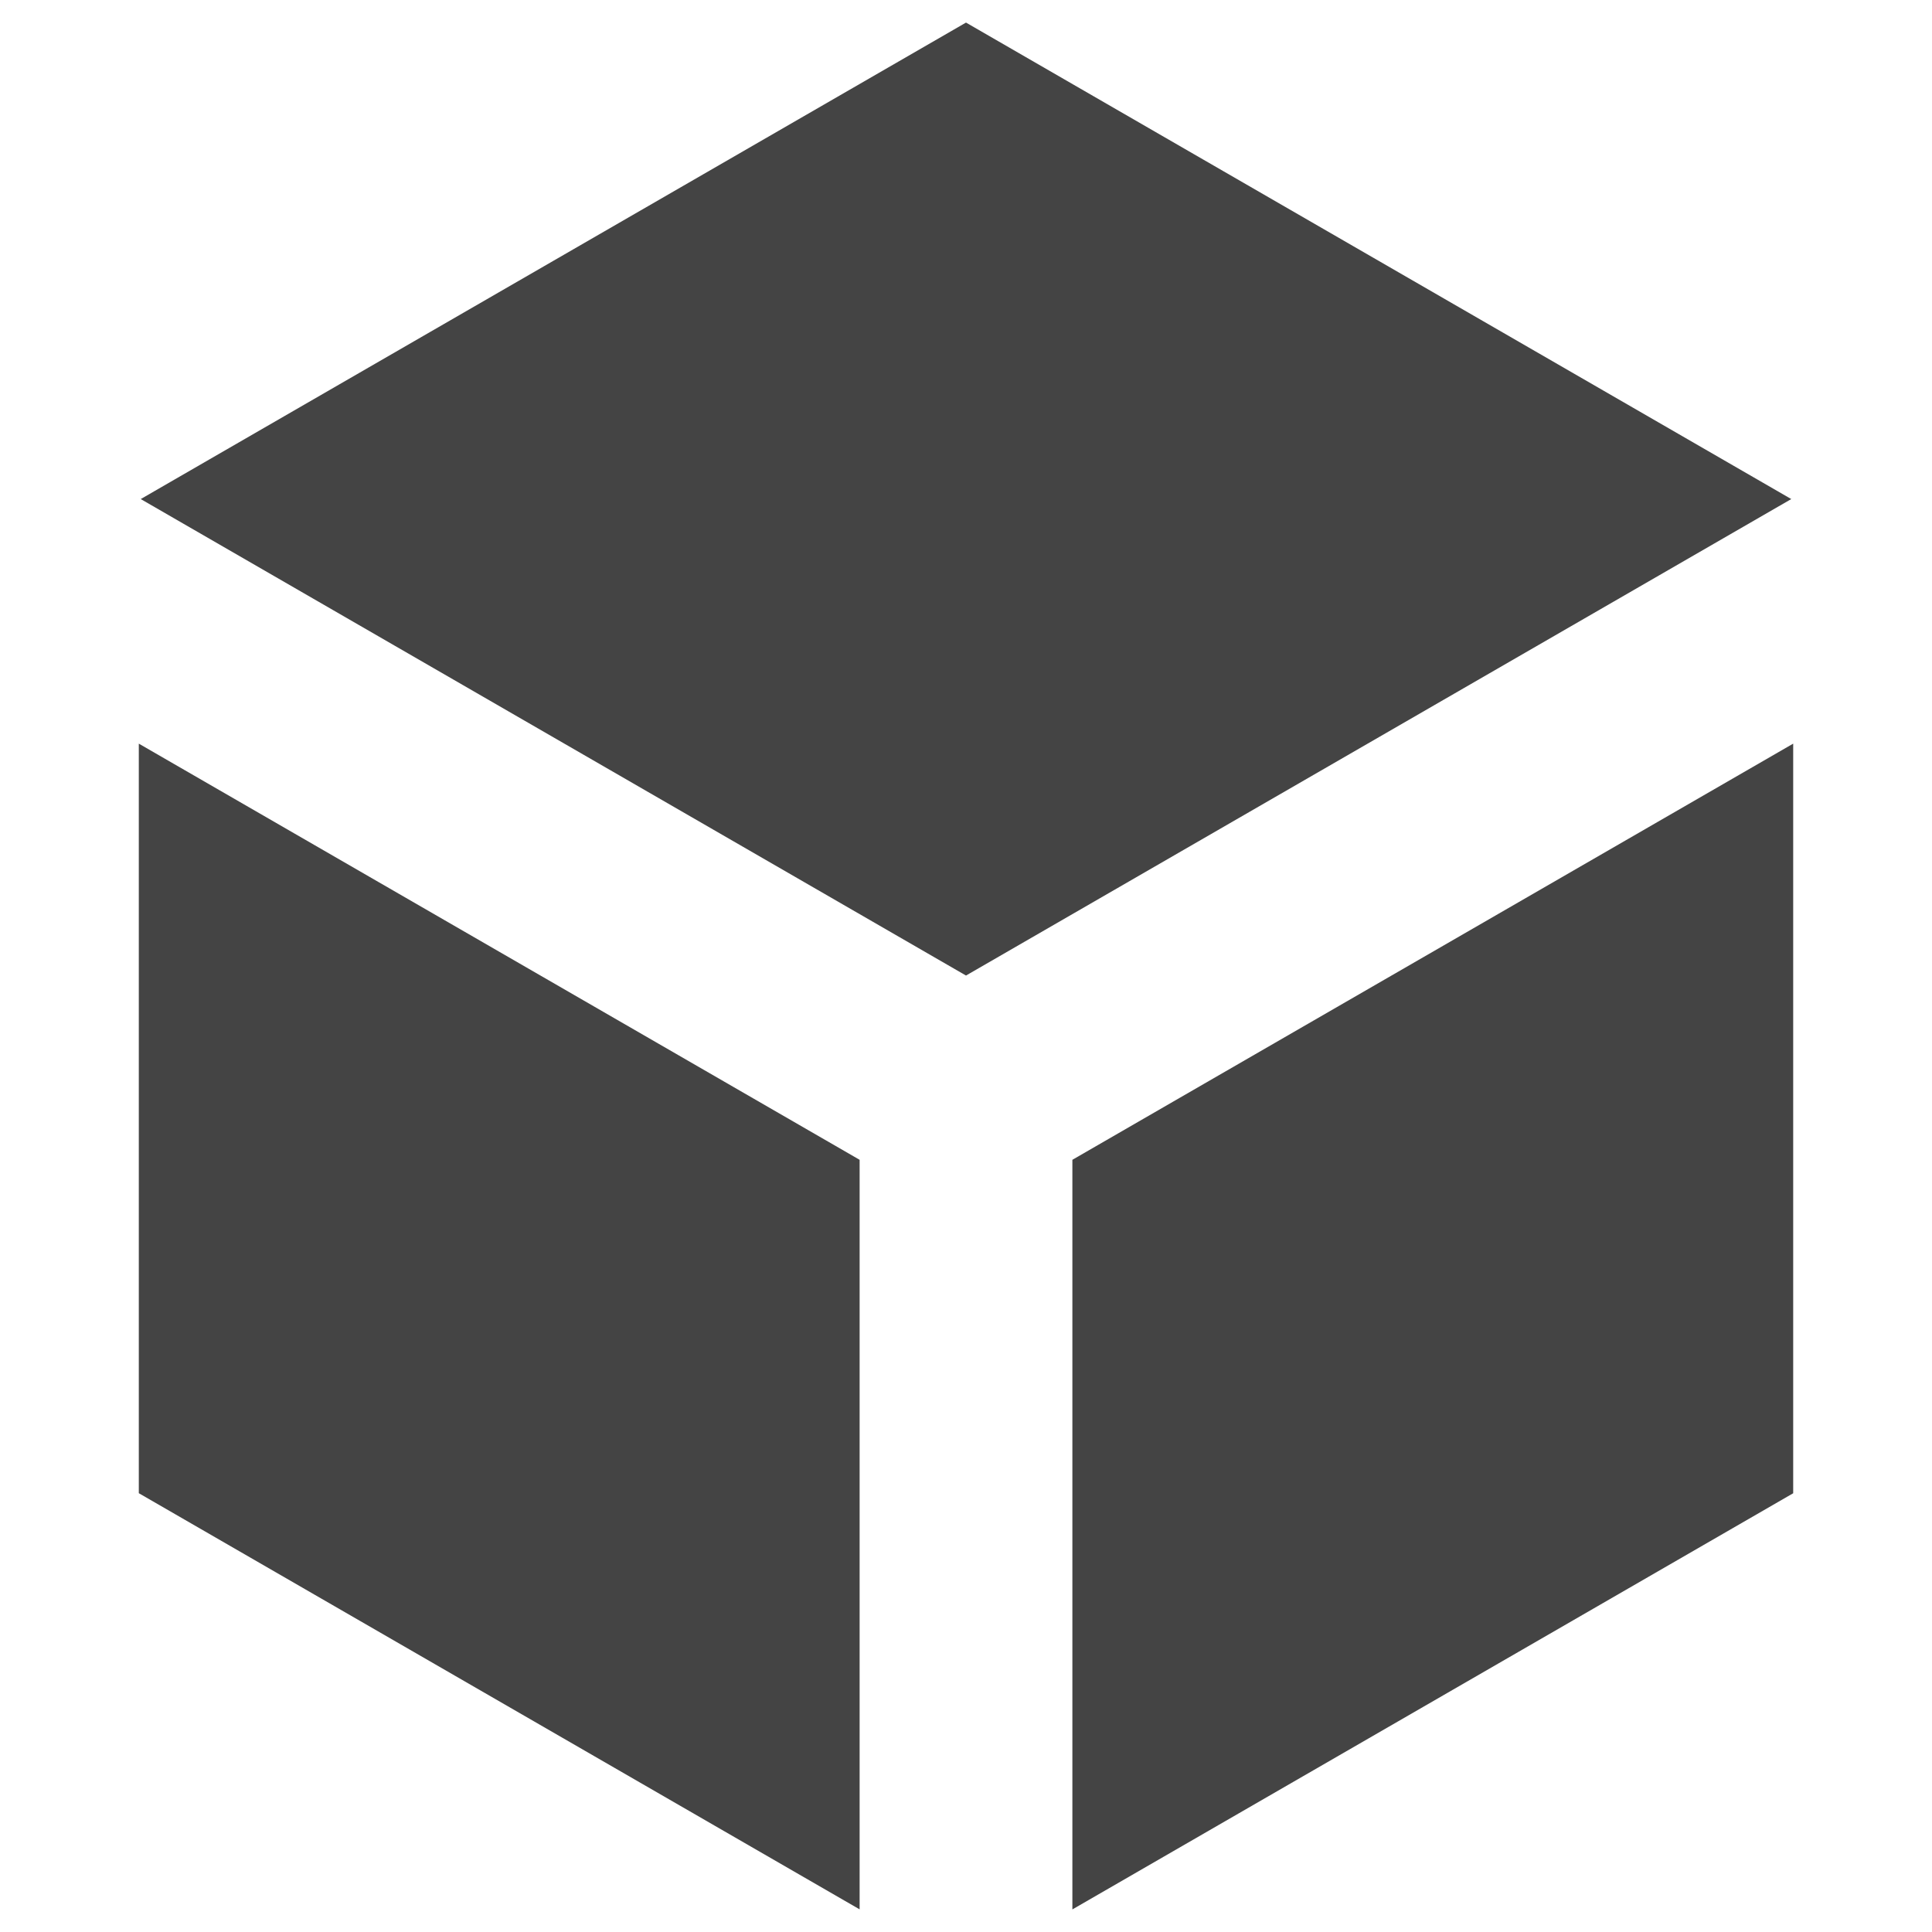 <?xml version="1.0" encoding="utf-8"?>
<!-- Generated by IcoMoon.io -->
<!DOCTYPE svg PUBLIC "-//W3C//DTD SVG 1.1//EN" "http://www.w3.org/Graphics/SVG/1.1/DTD/svg11.dtd">
<svg version="1.1" xmlns="http://www.w3.org/2000/svg" xmlns:xlink="http://www.w3.org/1999/xlink" width="32" height="32" viewBox="0 0 32 32">
<path fill="#444" d="M29.701 12.317v12.416l-11.939 6.893v-12.416l11.939-6.893zM16 16.158l13.669-7.892-13.669-7.892-13.669 7.892 13.669 7.892zM14.238 19.21l-11.939-6.893v12.415l11.939 6.893v-12.416z"></path>
</svg>
